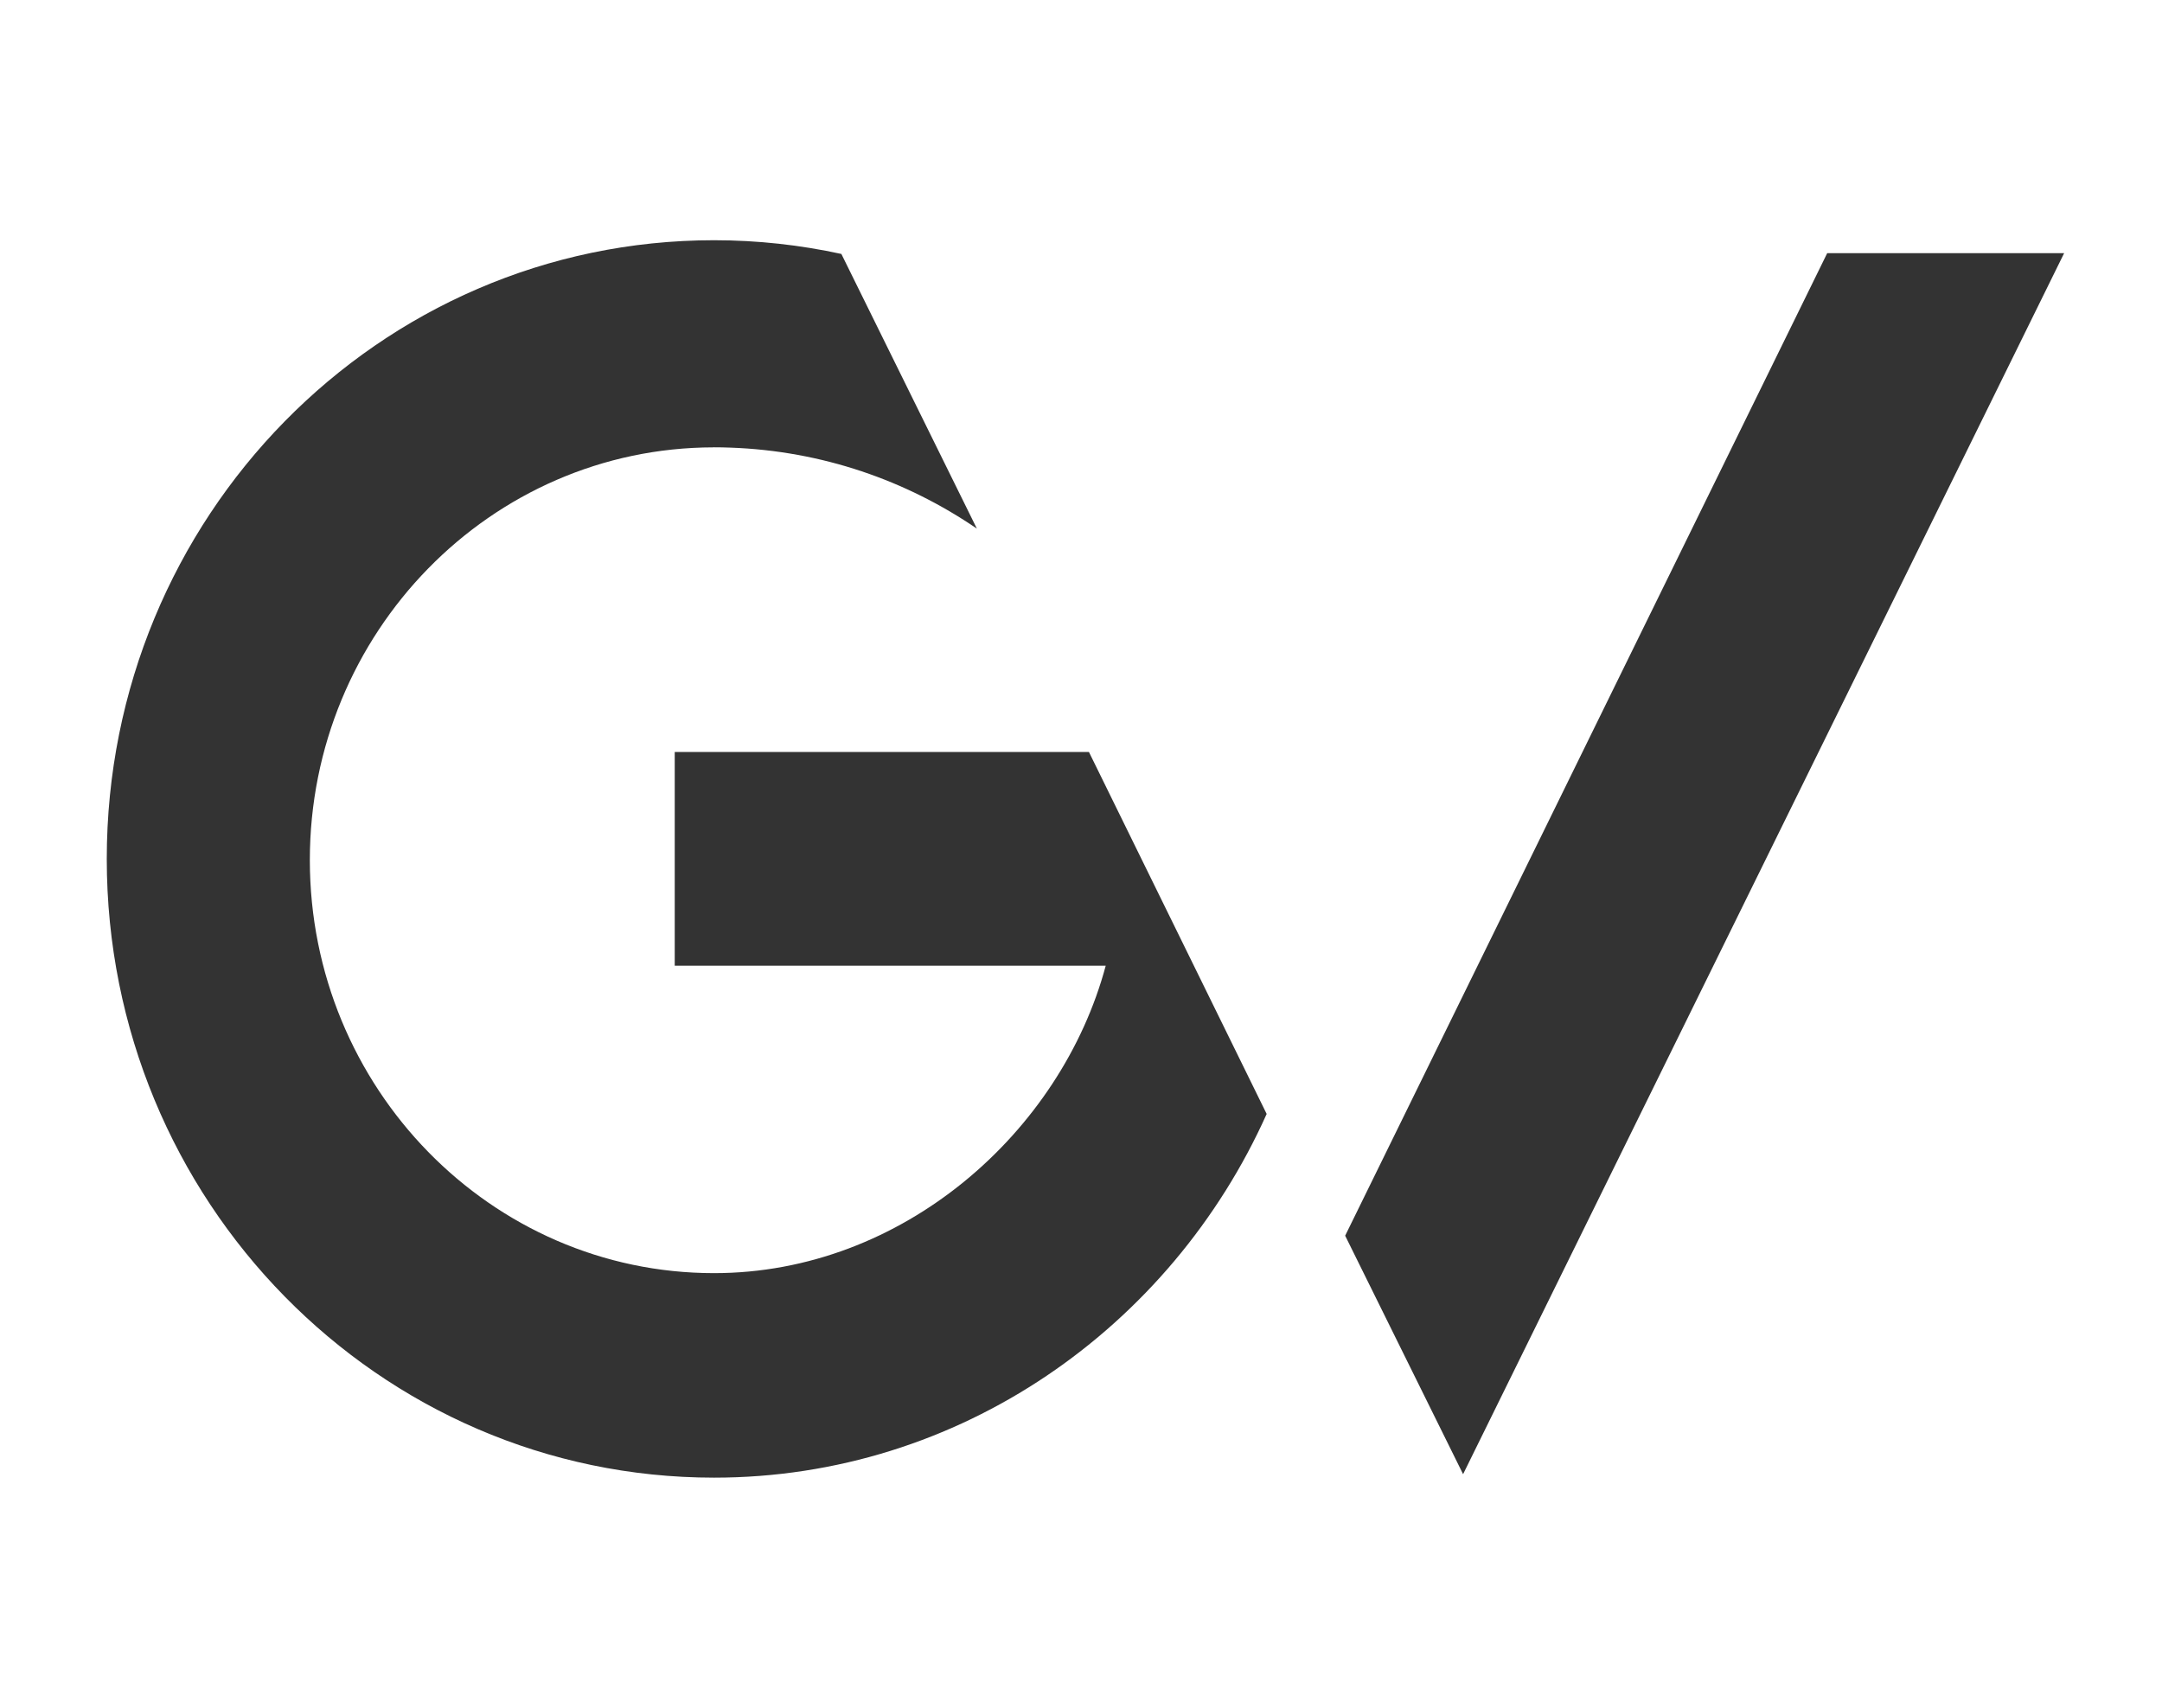 <svg width="81" height="64" viewBox="0 0 81 64" fill="none" xmlns="http://www.w3.org/2000/svg">
<g clip-path="url(#clip0_10_2174)">
<path fill-rule="evenodd" clip-rule="evenodd" d="M26.752 55.36C14.186 55.36 4 44.982 4 32.18C4 19.378 14.186 9 26.752 9C28.388 9 29.983 9.179 31.522 9.514L36.599 19.805C33.963 18.004 30.806 16.892 27.363 16.77C27.155 16.762 26.945 16.758 26.735 16.758V16.76C18.379 16.77 11.608 23.709 11.608 32.224C11.608 40.745 18.388 47.698 26.752 47.698C33.821 47.698 39.758 42.41 41.426 36.181H25.279V28.172H40.797L47.456 41.734C43.869 49.734 35.948 55.36 26.752 55.36Z" fill="#333333"/>
<path fill-rule="evenodd" clip-rule="evenodd" d="M54.815 55.23L50.397 46.295L68.457 9.484H77.334L54.815 55.23Z" fill="#333333"/>
</g>
<defs>
<clipPath id="clip0_10_2174">
<rect width="73.333" height="46.36" fill="white" transform="translate(4 9)"/>
</clipPath>
</defs>
</svg>
